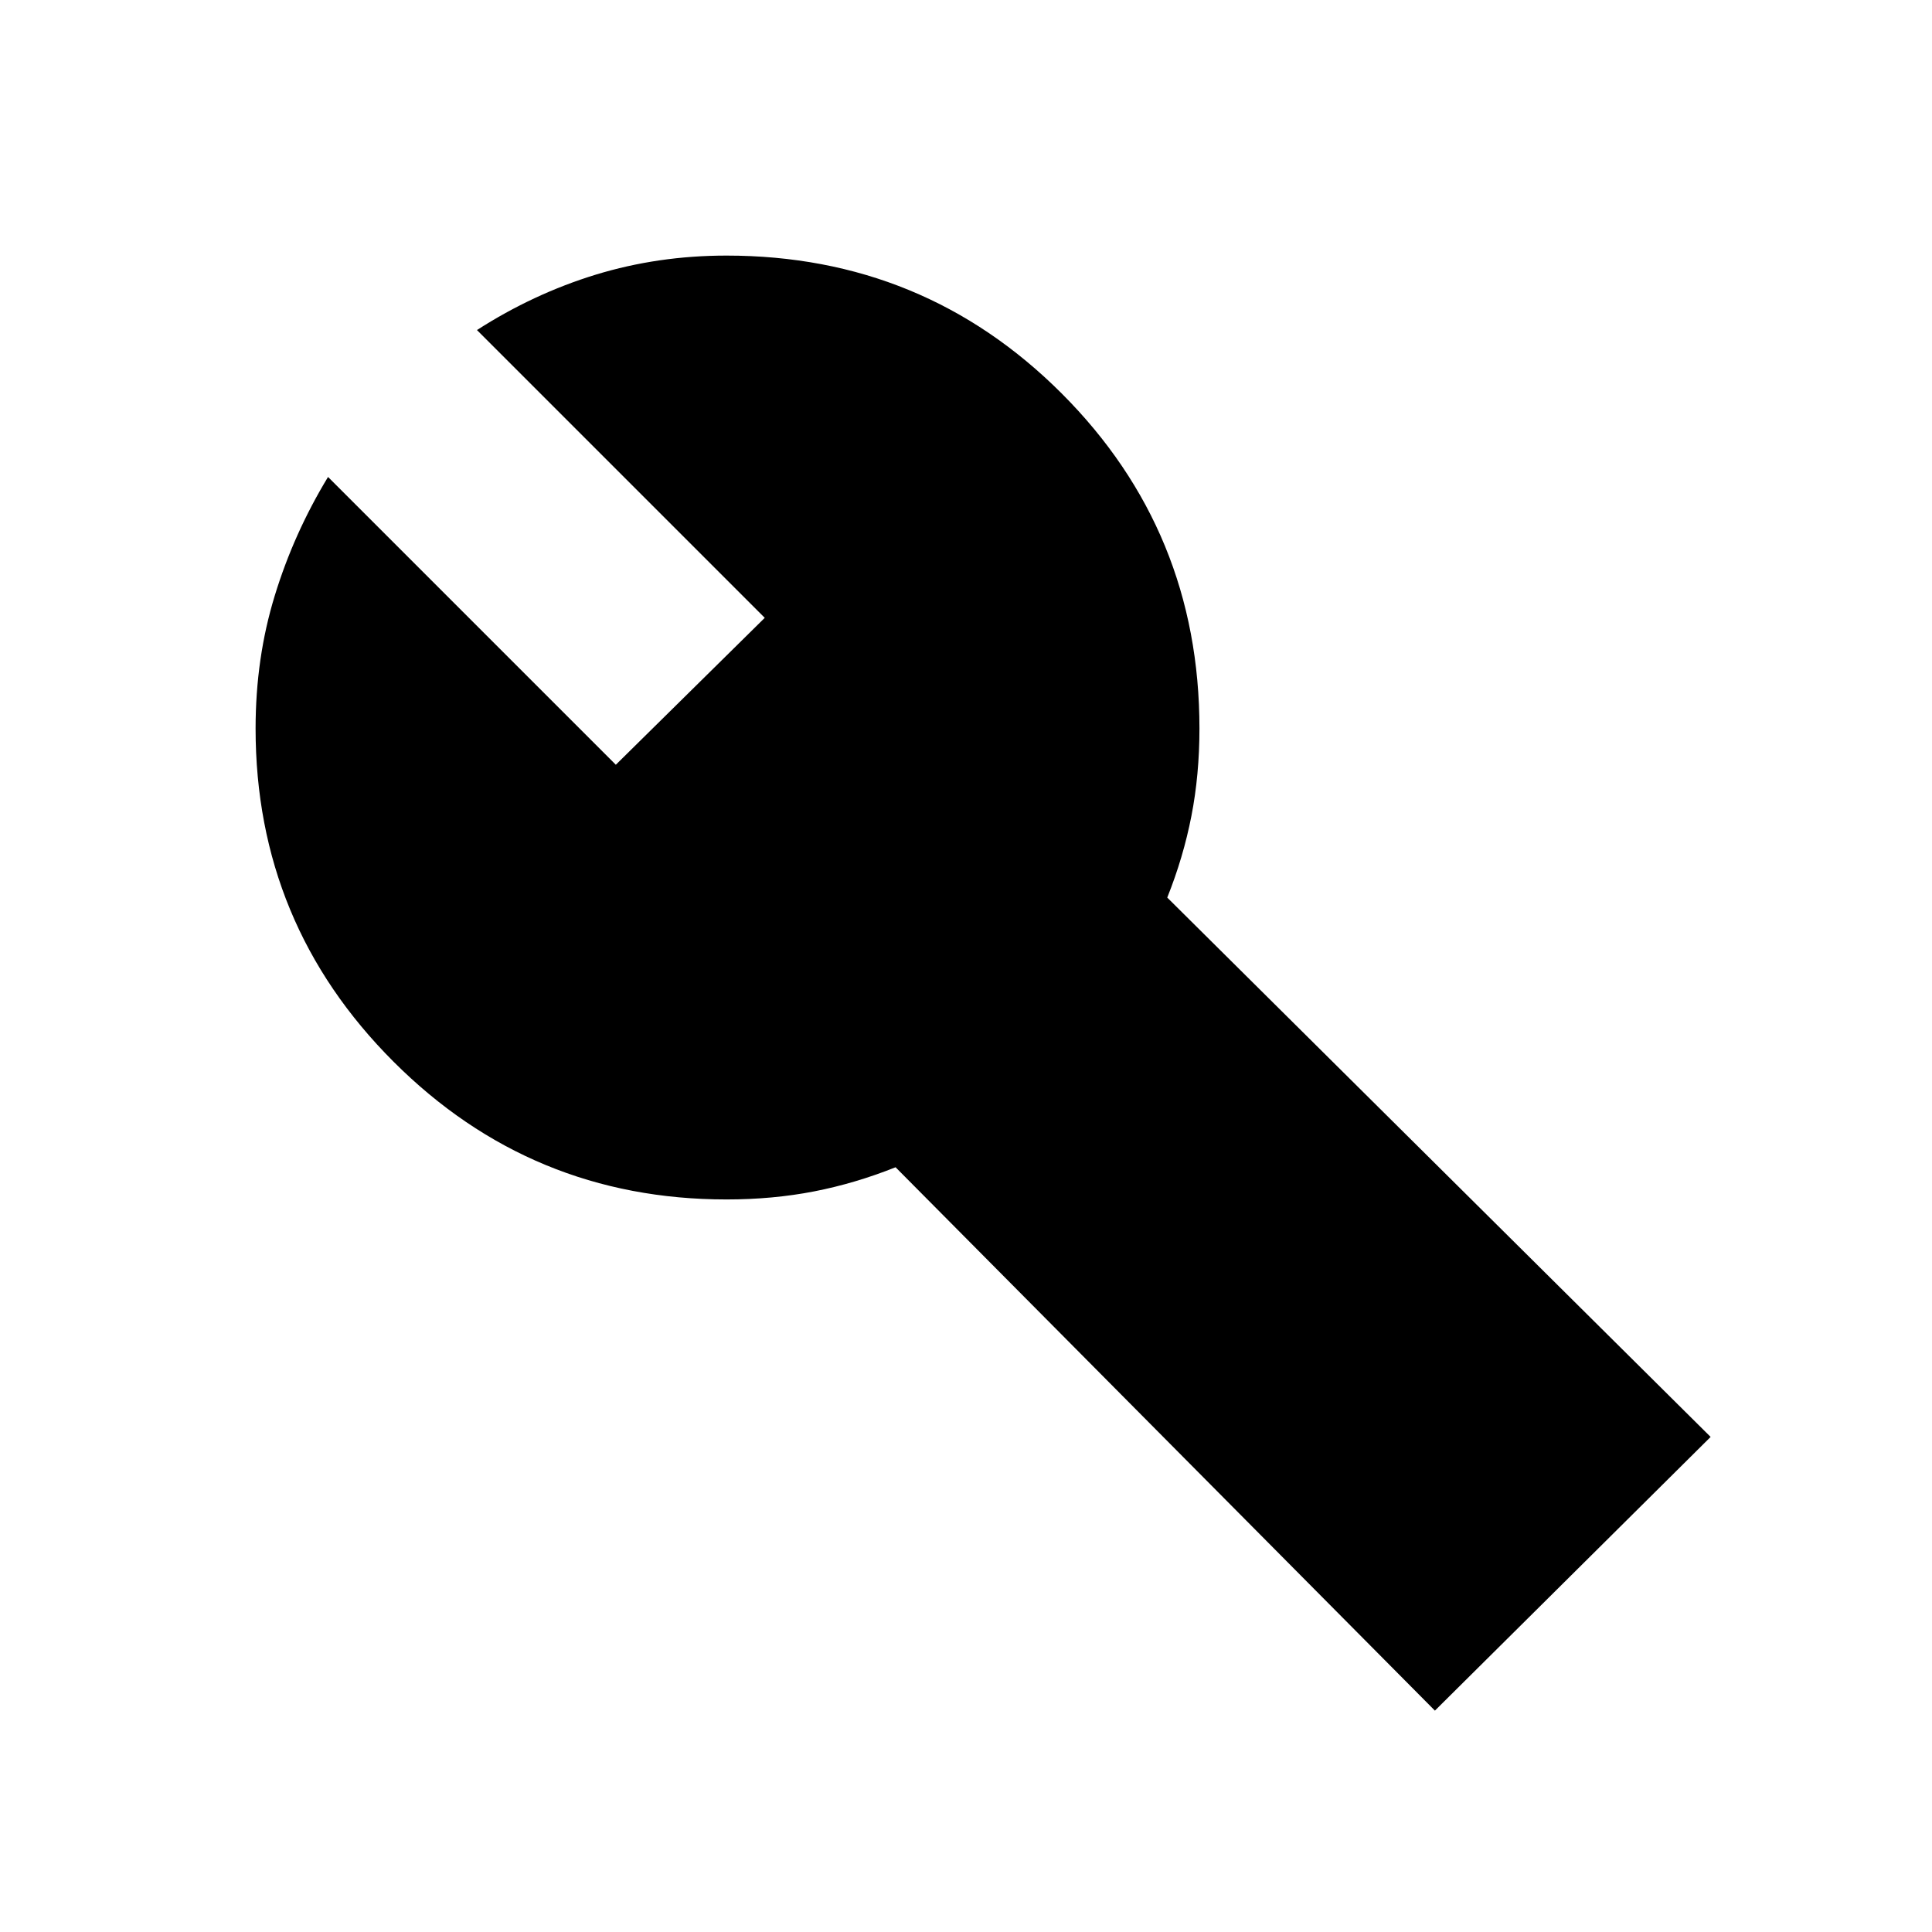 <svg xmlns="http://www.w3.org/2000/svg" height="24" width="24"><path d="M17.825 21.25 11.125 14.5Q10.625 14.7 10.113 14.8Q9.6 14.9 9.025 14.9Q6.6 14.9 4.888 13.188Q3.175 11.475 3.175 9.05Q3.175 8.175 3.413 7.4Q3.65 6.625 4.075 5.925L7.65 9.5L9.5 7.675L5.925 4.1Q6.625 3.65 7.4 3.412Q8.175 3.175 9.025 3.175Q11.475 3.175 13.188 4.887Q14.9 6.6 14.9 9.05Q14.9 9.625 14.8 10.137Q14.7 10.65 14.5 11.15L21.25 17.85Z"/></svg>